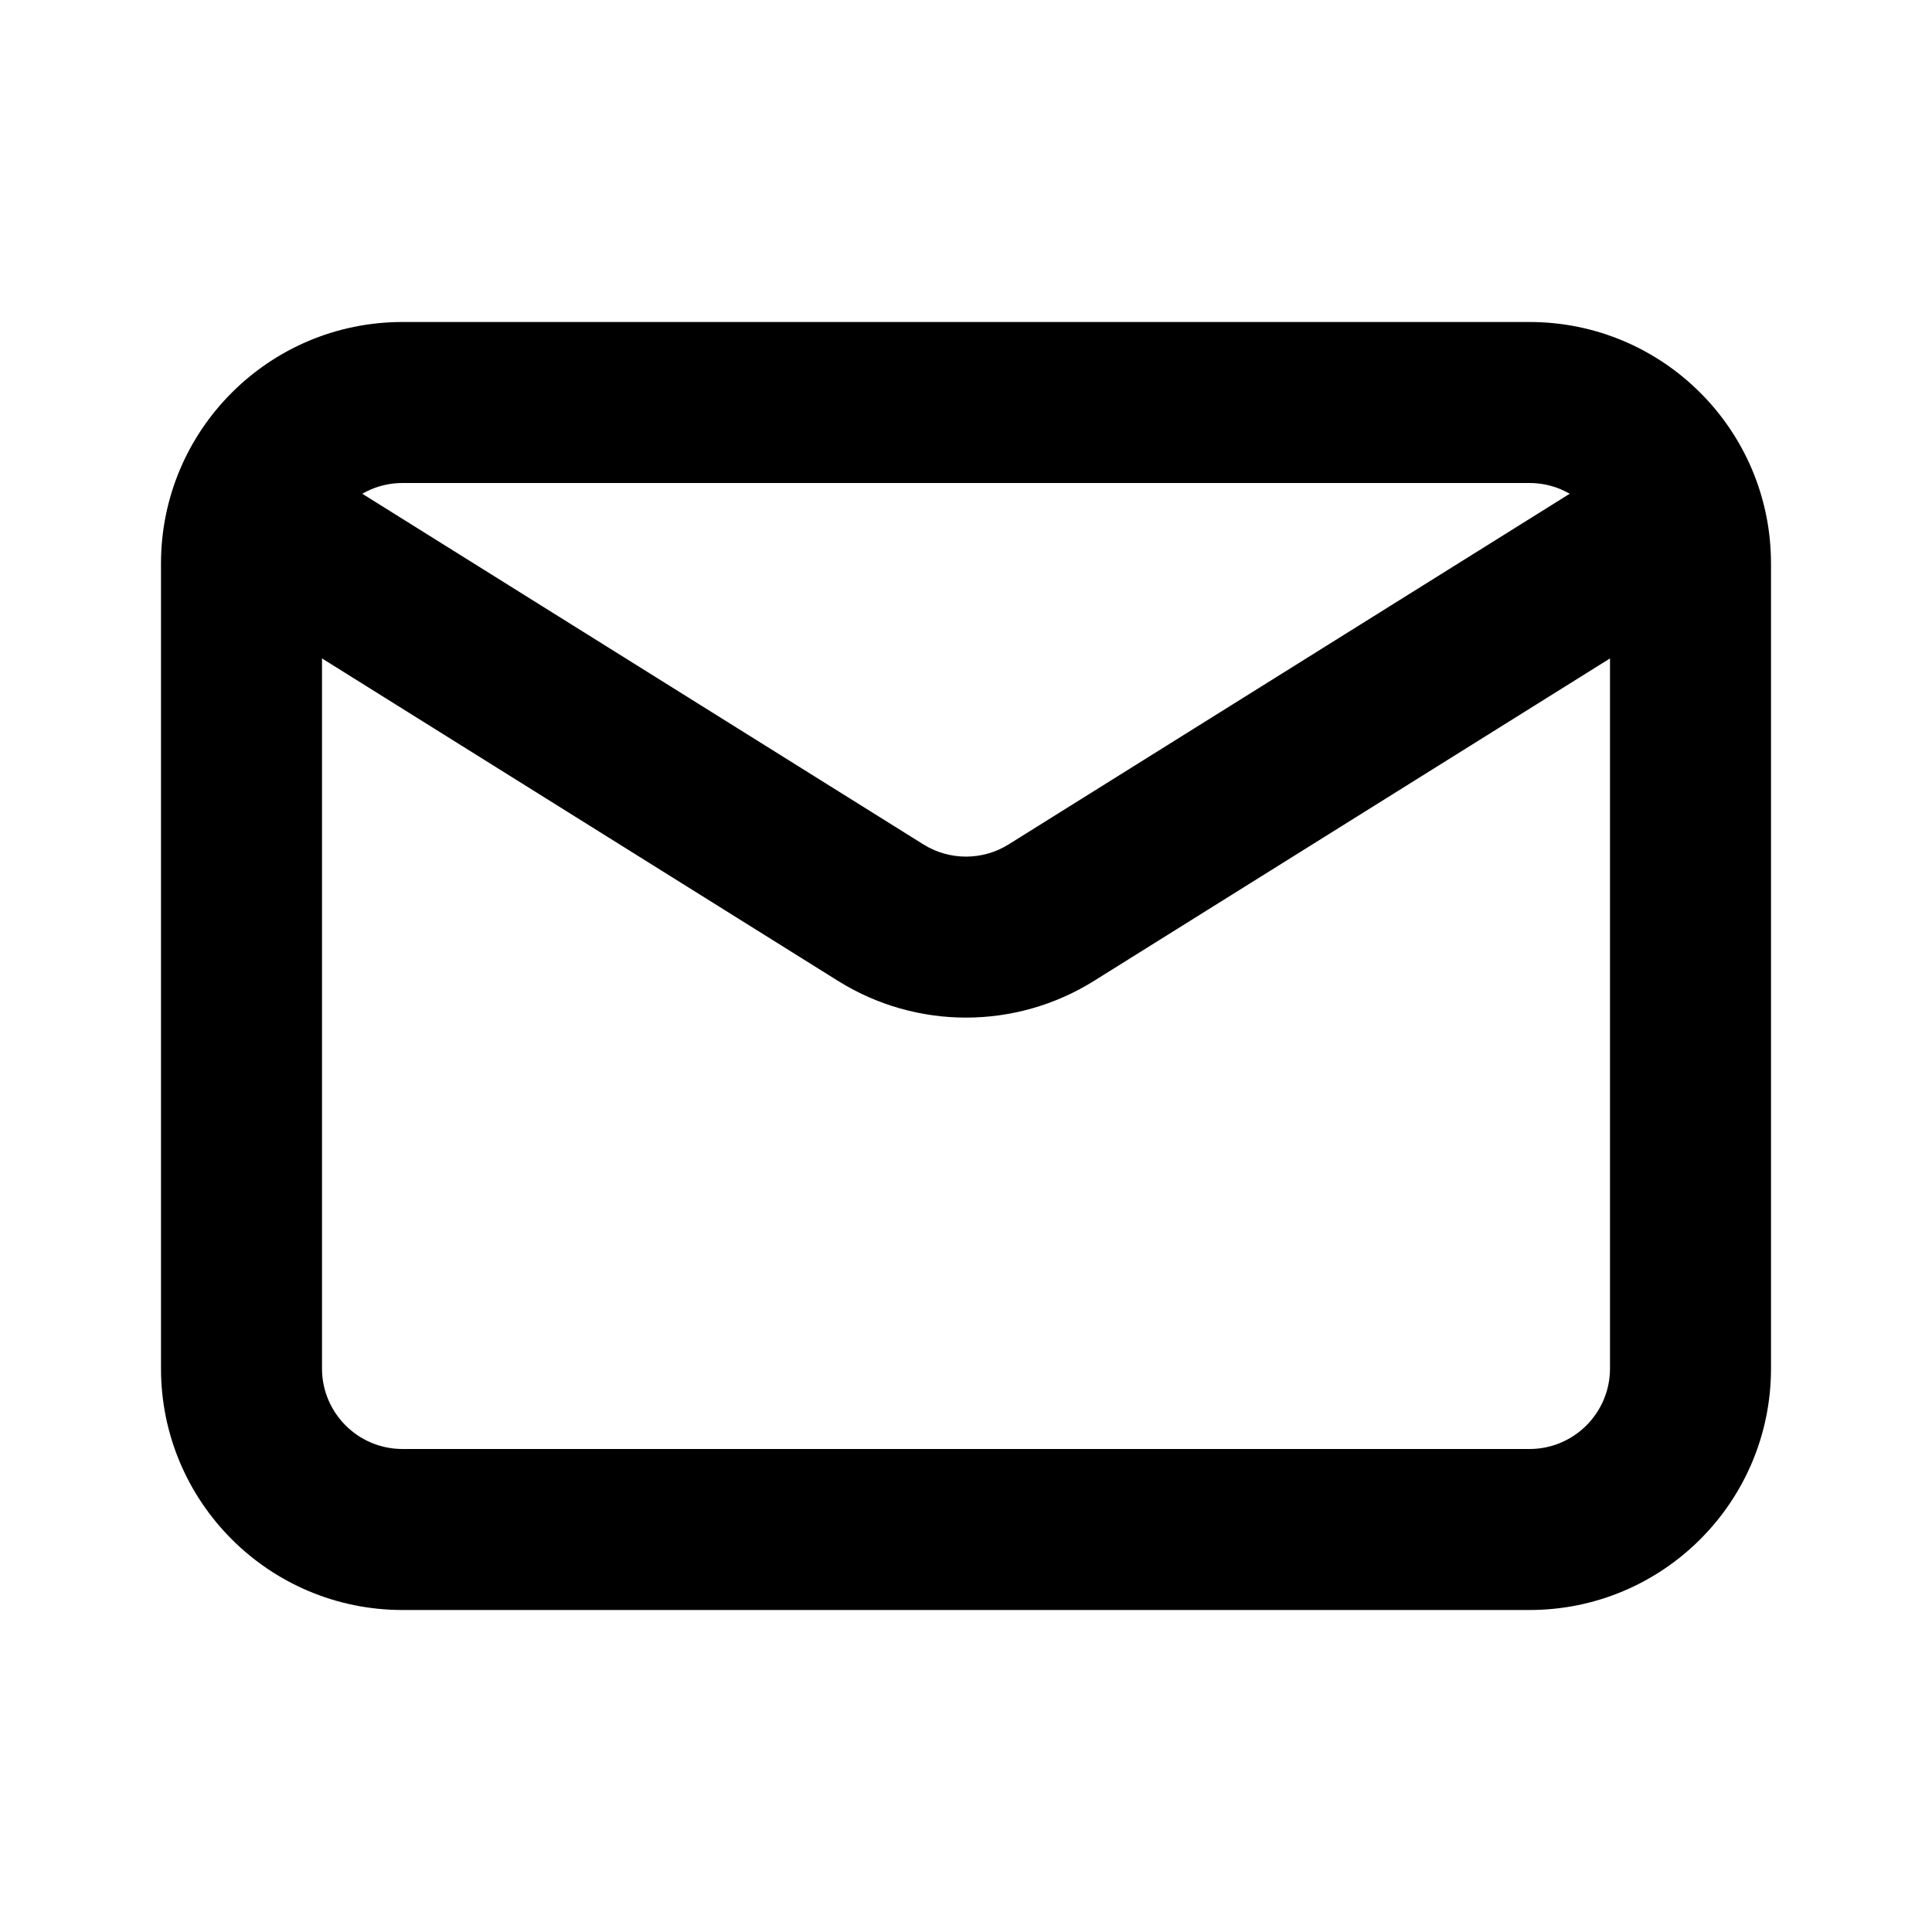 <svg viewBox="0 0 24 24"><path class="fn-svg-icon" fill-rule="evenodd" d="M2 7C2 5.343 3.343 4 5 4H19C20.657 4 22 5.343 22 7V17C22 18.657 20.657 20 19 20H5C3.343 20 2 18.657 2 17V7ZM5 6C4.448 6 4 6.448 4 7V17C4 17.552 4.448 18 5 18H19C19.552 18 20 17.552 20 17V7C20 6.448 19.552 6 19 6H5Z" clip-rule="evenodd"/><path class="fn-svg-icon" fill-rule="evenodd" d="M3.152 6.47C3.445 6.002 4.062 5.859 4.53 6.152L11.47 10.489C11.794 10.692 12.206 10.692 12.53 10.489L19.47 6.152C19.938 5.859 20.555 6.002 20.848 6.47C21.141 6.938 20.998 7.555 20.53 7.848L13.59 12.185C12.617 12.793 11.383 12.793 10.41 12.185L3.47 7.848C3.002 7.555 2.859 6.938 3.152 6.47Z" clip-rule="evenodd"/></svg>